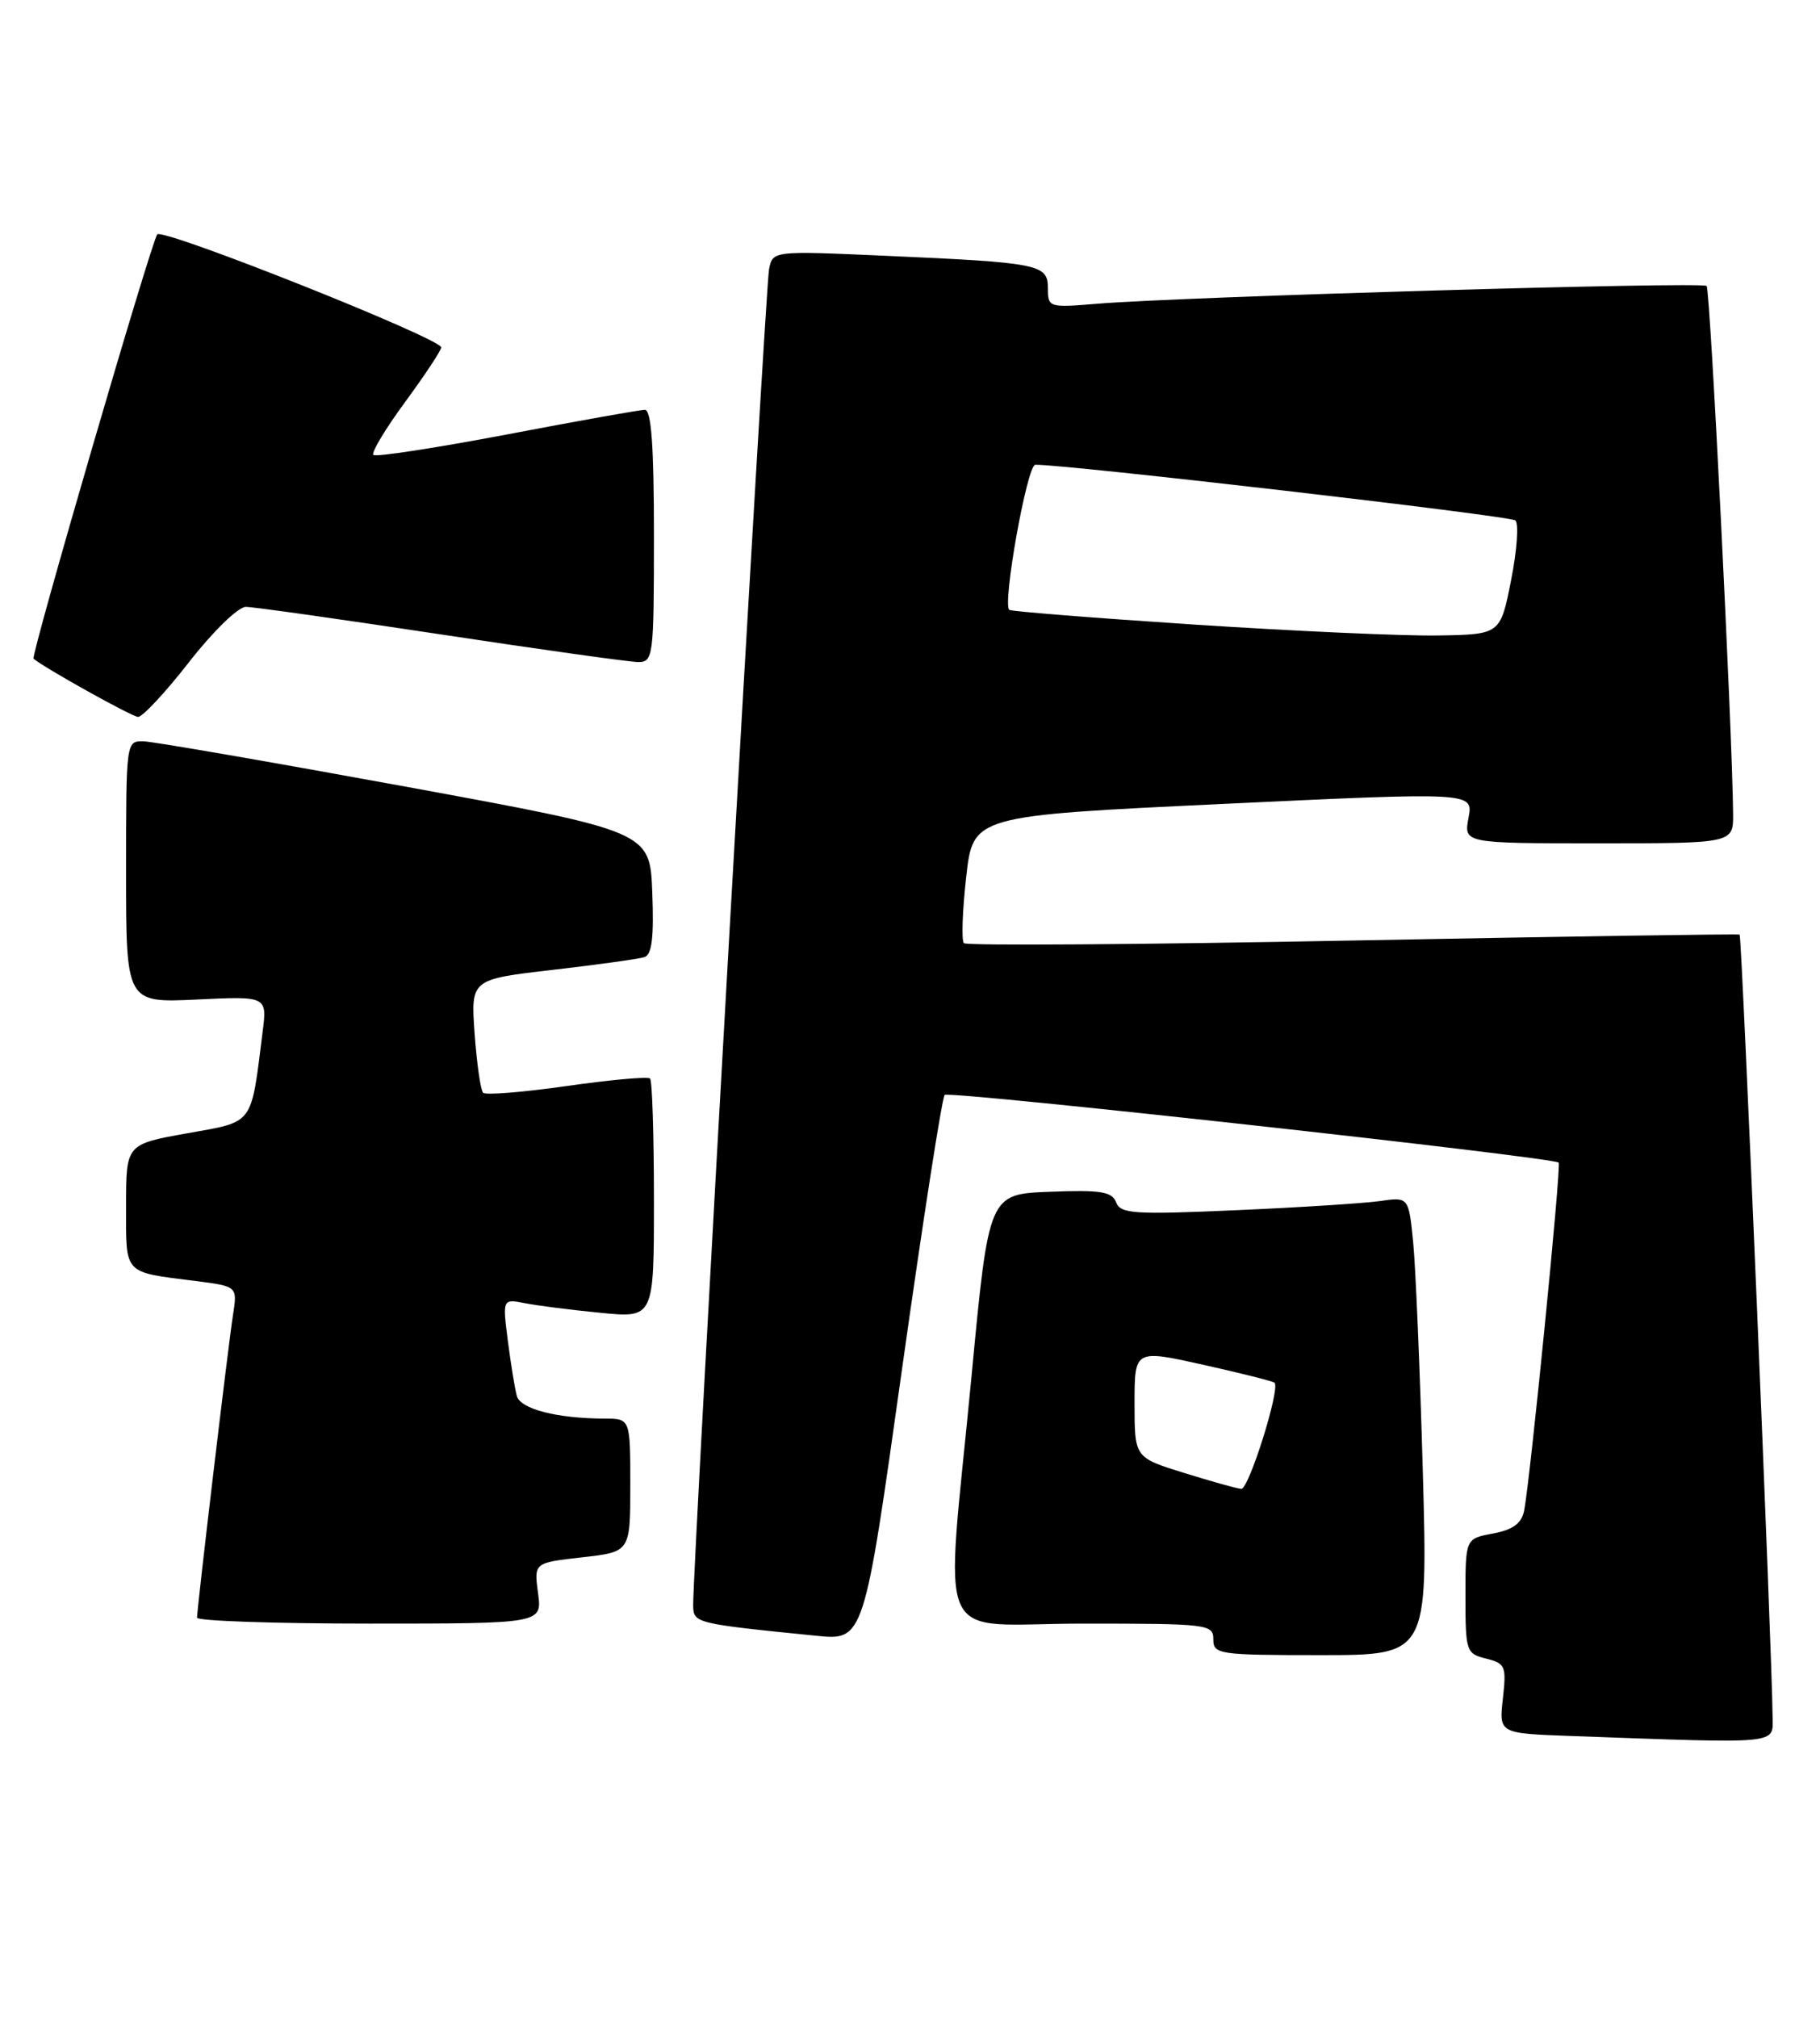 <?xml version="1.0" encoding="UTF-8" standalone="no"?>
<!DOCTYPE svg PUBLIC "-//W3C//DTD SVG 1.1//EN" "http://www.w3.org/Graphics/SVG/1.1/DTD/svg11.dtd" >
<svg xmlns="http://www.w3.org/2000/svg" xmlns:xlink="http://www.w3.org/1999/xlink" version="1.1" viewBox="0 0 231 256">
 <g >
 <path fill="currentColor"
d=" M 224.98 217.75 C 224.95 210.46 221.08 118.75 220.80 118.58 C 220.63 118.48 198.55 118.82 171.72 119.33 C 144.88 119.85 122.67 120.00 122.34 119.67 C 122.02 119.35 122.15 115.58 122.63 111.29 C 123.50 103.50 123.50 103.50 155.25 102.00 C 187.00 100.50 187.00 100.50 186.39 103.75 C 185.78 107.00 185.78 107.00 202.89 107.00 C 220.00 107.00 220.00 107.00 219.97 103.25 C 219.88 92.89 217.07 36.73 216.61 36.28 C 216.05 35.72 149.97 37.65 139.25 38.54 C 133.12 39.05 133.00 39.01 133.00 36.57 C 133.00 33.53 131.97 33.32 112.29 32.45 C 98.08 31.82 98.08 31.82 97.61 34.16 C 97.16 36.34 87.92 198.93 87.98 203.66 C 88.00 205.95 88.14 205.99 103.57 207.54 C 109.65 208.16 109.65 208.16 114.47 173.83 C 117.13 154.95 119.57 139.24 119.90 138.92 C 120.46 138.37 197.12 146.82 197.83 147.51 C 198.19 147.85 194.19 188.04 193.44 191.71 C 193.11 193.30 192.01 194.10 189.49 194.57 C 186.00 195.22 186.00 195.22 186.00 202.50 C 186.00 209.53 186.09 209.81 188.62 210.44 C 191.07 211.05 191.21 211.41 190.75 215.51 C 190.25 219.93 190.25 219.93 199.38 220.26 C 226.40 221.23 225.00 221.37 224.98 217.75 Z  M 180.59 186.75 C 180.23 173.96 179.68 160.88 179.37 157.68 C 178.79 151.86 178.79 151.86 175.14 152.39 C 173.14 152.67 164.93 153.20 156.89 153.55 C 143.91 154.12 142.22 154.01 141.66 152.55 C 141.14 151.19 139.71 150.96 133.27 151.21 C 125.50 151.50 125.50 151.50 123.32 174.50 C 119.95 209.94 118.18 206.00 137.50 206.00 C 153.33 206.00 154.00 206.08 154.00 208.00 C 154.00 209.90 154.67 210.00 167.62 210.00 C 181.23 210.00 181.23 210.00 180.59 186.75 Z  M 68.29 202.14 C 67.77 198.28 67.77 198.28 73.89 197.59 C 80.00 196.90 80.00 196.90 80.00 188.45 C 80.00 180.00 80.00 180.00 76.75 179.99 C 70.67 179.97 66.06 178.78 65.60 177.12 C 65.35 176.23 64.84 173.09 64.46 170.15 C 63.78 164.79 63.78 164.79 66.64 165.35 C 68.21 165.66 72.54 166.21 76.25 166.57 C 83.00 167.23 83.00 167.23 83.00 152.28 C 83.00 144.06 82.78 137.11 82.51 136.84 C 82.24 136.57 77.49 137.00 71.96 137.79 C 66.43 138.58 61.64 138.97 61.32 138.65 C 61.00 138.33 60.52 134.96 60.24 131.16 C 59.75 124.26 59.75 124.26 70.12 123.06 C 75.83 122.40 81.08 121.67 81.79 121.44 C 82.74 121.14 83.01 118.94 82.79 113.27 C 82.50 105.50 82.50 105.50 51.50 99.81 C 34.45 96.69 19.49 94.10 18.25 94.06 C 16.00 94.00 16.00 94.03 16.00 110.62 C 16.00 127.24 16.00 127.24 24.95 126.82 C 33.91 126.39 33.91 126.39 33.33 130.94 C 31.82 142.93 32.33 142.26 23.71 143.80 C 16.00 145.18 16.00 145.18 16.00 153.02 C 16.00 161.82 15.57 161.36 24.82 162.53 C 30.14 163.21 30.14 163.21 29.57 166.85 C 28.97 170.67 25.02 203.95 25.01 205.25 C 25.00 205.66 34.86 206.00 46.90 206.00 C 68.81 206.00 68.81 206.00 68.29 202.14 Z  M 24.00 84.00 C 27.05 80.09 30.23 77.00 31.20 77.00 C 32.16 77.00 43.32 78.58 56.00 80.50 C 68.68 82.42 79.94 84.00 81.02 84.00 C 82.91 84.00 83.00 83.27 83.00 68.00 C 83.00 56.61 82.67 52.00 81.85 52.00 C 81.22 52.00 73.32 53.41 64.31 55.13 C 55.29 56.84 47.68 58.01 47.39 57.72 C 47.10 57.43 48.92 54.40 51.43 50.99 C 53.94 47.57 56.00 44.46 56.00 44.08 C 56.00 42.95 20.69 28.90 19.96 29.74 C 19.23 30.57 3.88 83.22 4.26 83.57 C 5.44 84.64 16.73 90.93 17.52 90.96 C 18.08 90.98 21.00 87.85 24.00 84.00 Z  M 151.50 79.24 C 138.85 78.41 128.32 77.57 128.10 77.38 C 127.21 76.61 130.36 59.00 131.40 58.97 C 135.09 58.89 191.65 65.44 192.33 66.03 C 192.79 66.43 192.54 69.85 191.79 73.63 C 190.43 80.50 190.43 80.50 182.46 80.63 C 178.08 80.70 164.15 80.07 151.50 79.24 Z  M 150.25 186.87 C 144.00 184.93 144.00 184.93 144.00 178.07 C 144.00 171.22 144.00 171.22 152.72 173.16 C 157.51 174.23 161.59 175.25 161.77 175.44 C 162.52 176.19 158.50 188.99 157.54 188.91 C 156.97 188.86 153.69 187.94 150.25 186.87 Z "/>
</g>
</svg>